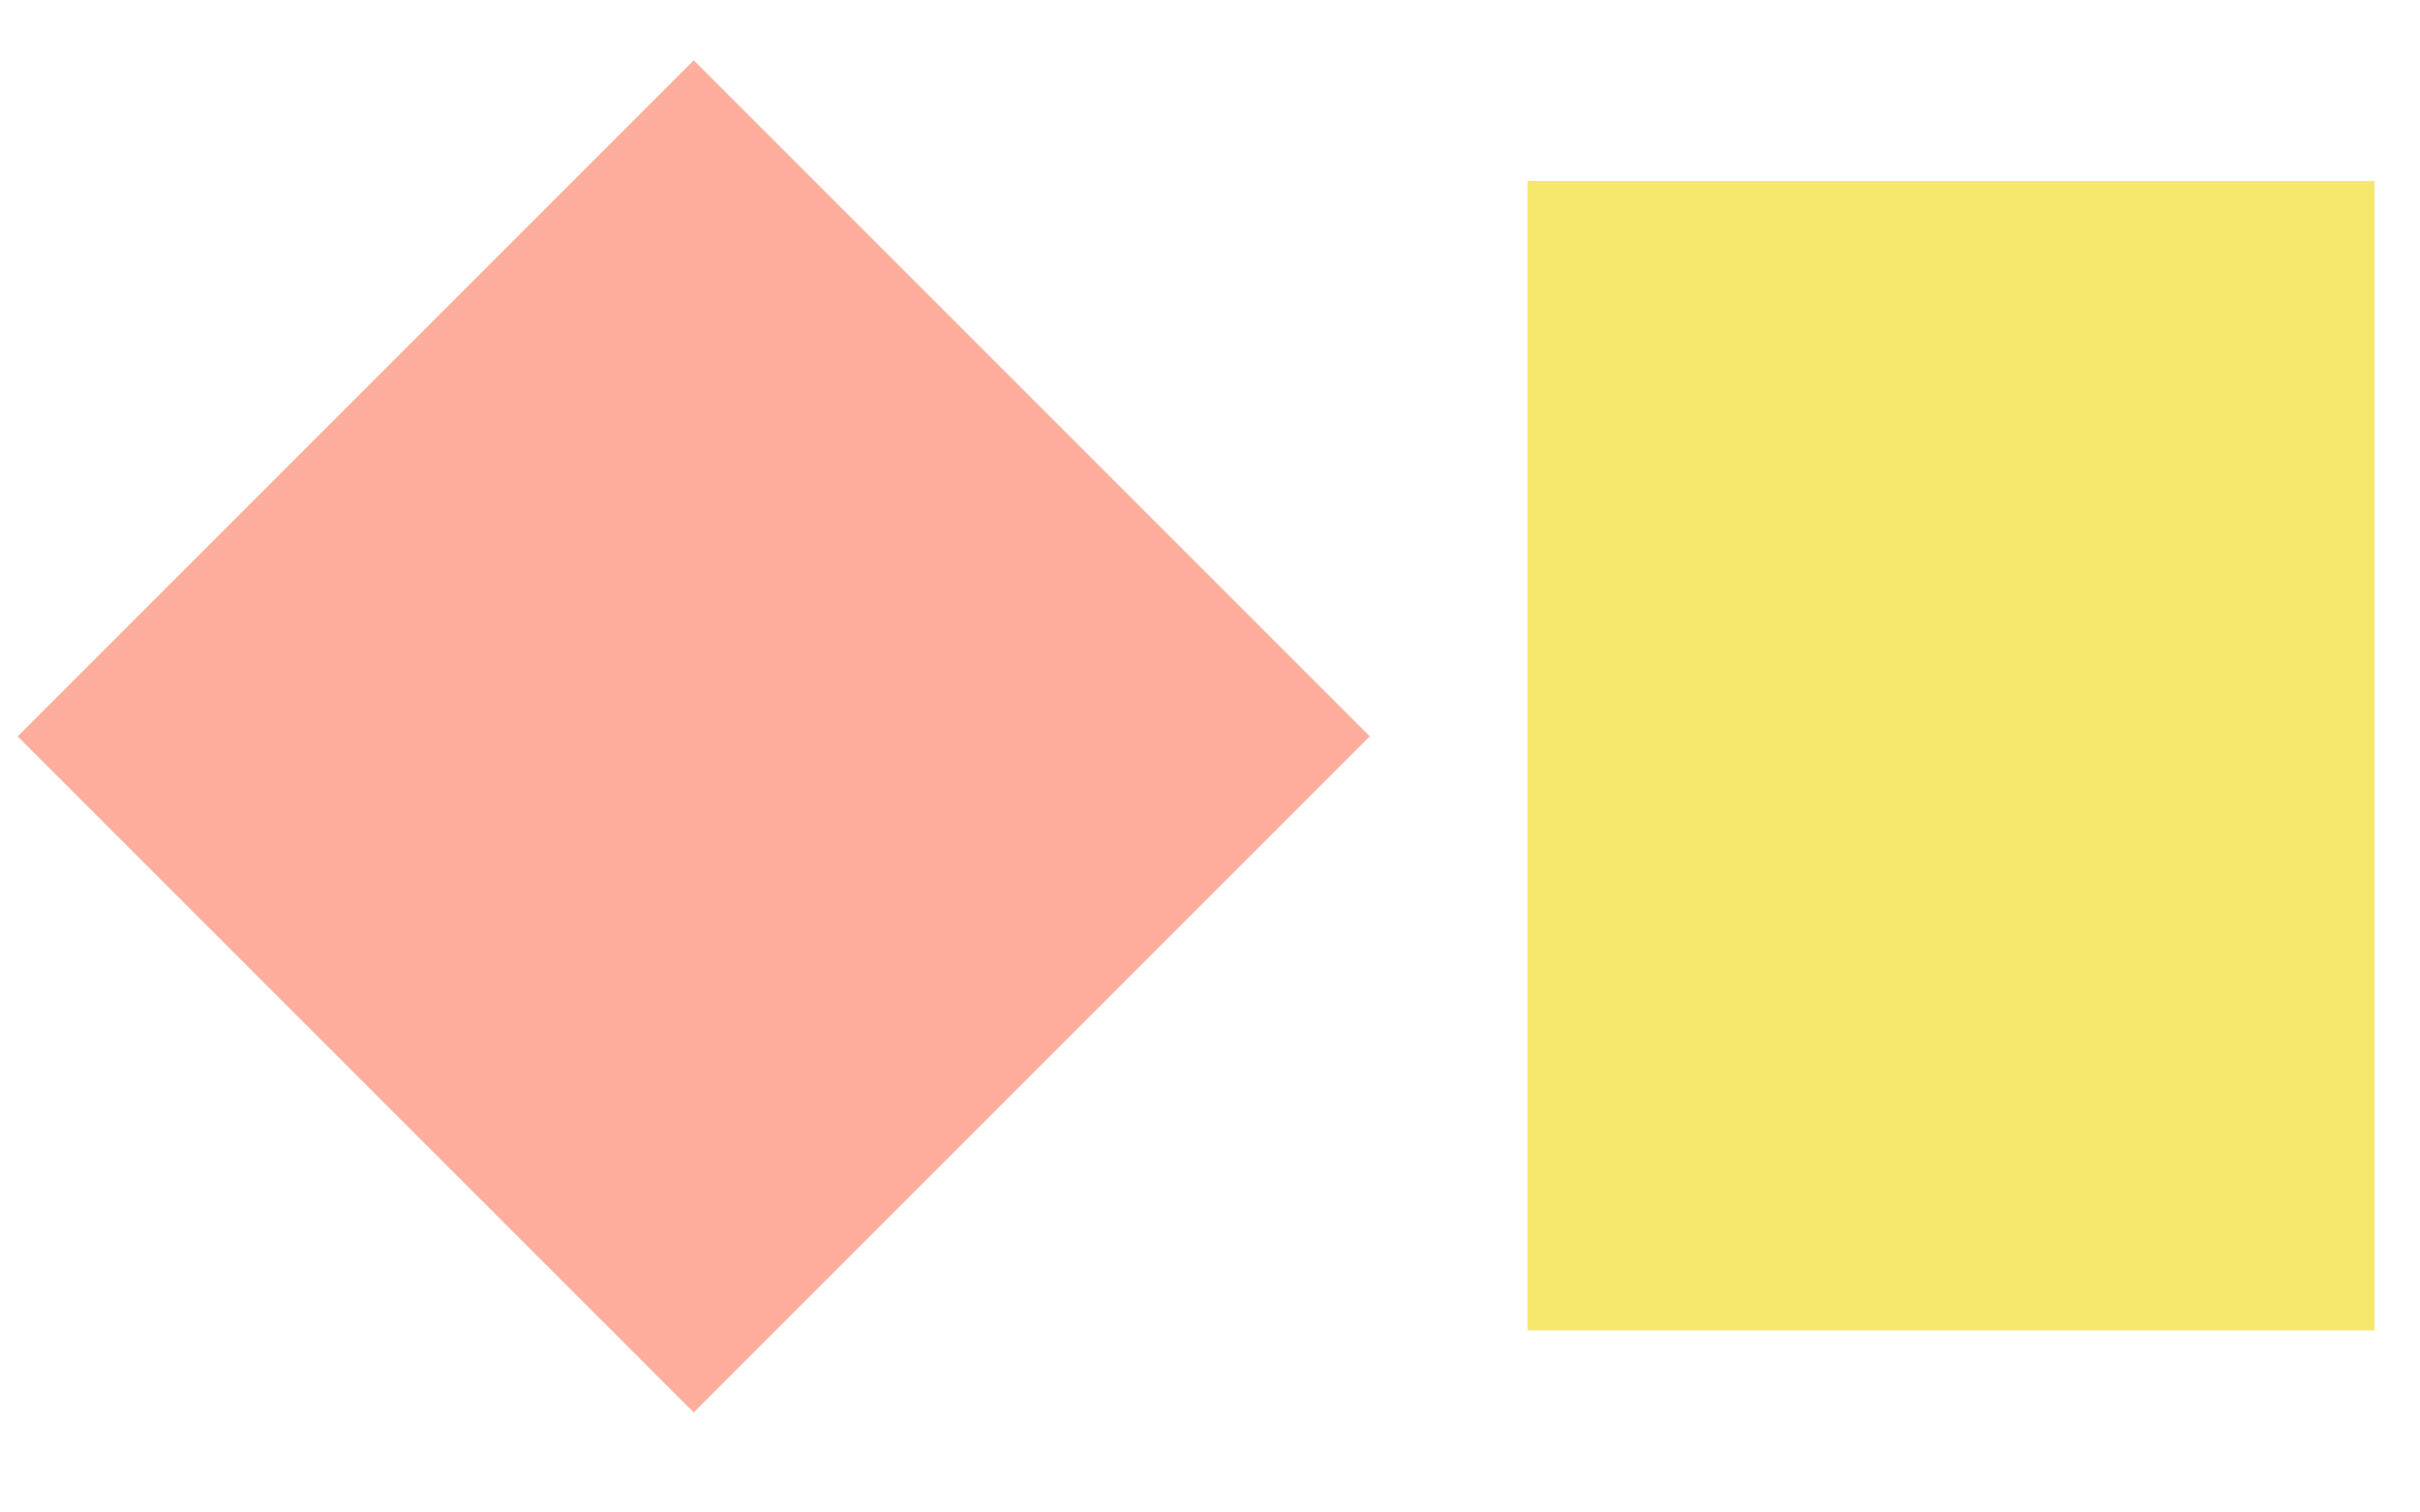 <?xml version="1.0" encoding="UTF-8" standalone="no"?>
<svg
   width="80"
   height="50"
   viewBox="0 0 80 50"
   fill="none"
   version="1.1"
   id="svg4"
   sodipodi:docname="symbol_operational_legal_focus.svg"
   inkscape:version="1.1.2 (0a00cf5339, 2022-02-04)"
   xmlns:inkscape="http://www.inkscape.org/namespaces/inkscape"
   xmlns:sodipodi="http://sodipodi.sourceforge.net/DTD/sodipodi-0.dtd"
   xmlns="http://www.w3.org/2000/svg"
   xmlns:svg="http://www.w3.org/2000/svg">
  <defs
     id="defs8" />
  <sodipodi:namedview
     id="namedview6"
     pagecolor="#ffffff"
     bordercolor="#666666"
     borderopacity="1.0"
     inkscape:pageshadow="2"
     inkscape:pageopacity="0.0"
     inkscape:pagecheckerboard="0"
     showgrid="false"
     inkscape:zoom="10.550033"
     inkscape:cx="52.274718"
     inkscape:cy="22.98571"
     inkscape:window-width="1920"
     inkscape:window-height="931"
     inkscape:window-x="0"
     inkscape:window-y="40"
     inkscape:window-maximized="1"
     inkscape:current-layer="svg4"
     height="51px"
     width="77px" />
  <g
     style="fill:none"
     id="g158"
     transform="translate(39.497,-0.019)">
    <rect
       x="11"
       y="6"
       width="28"
       height="38"
       fill="#f5e86a"
       id="rect149" />
  </g>
  <g
     style="fill:none"
     id="g938"
     transform="translate(-2.417,-1.007)">
    <rect
       x="25.35"
       y="3"
       width="31.607"
       height="31.607"
       transform="rotate(45,25.35,3)"
       fill="#ffae9d"
       id="rect929" />
  </g>
</svg>
